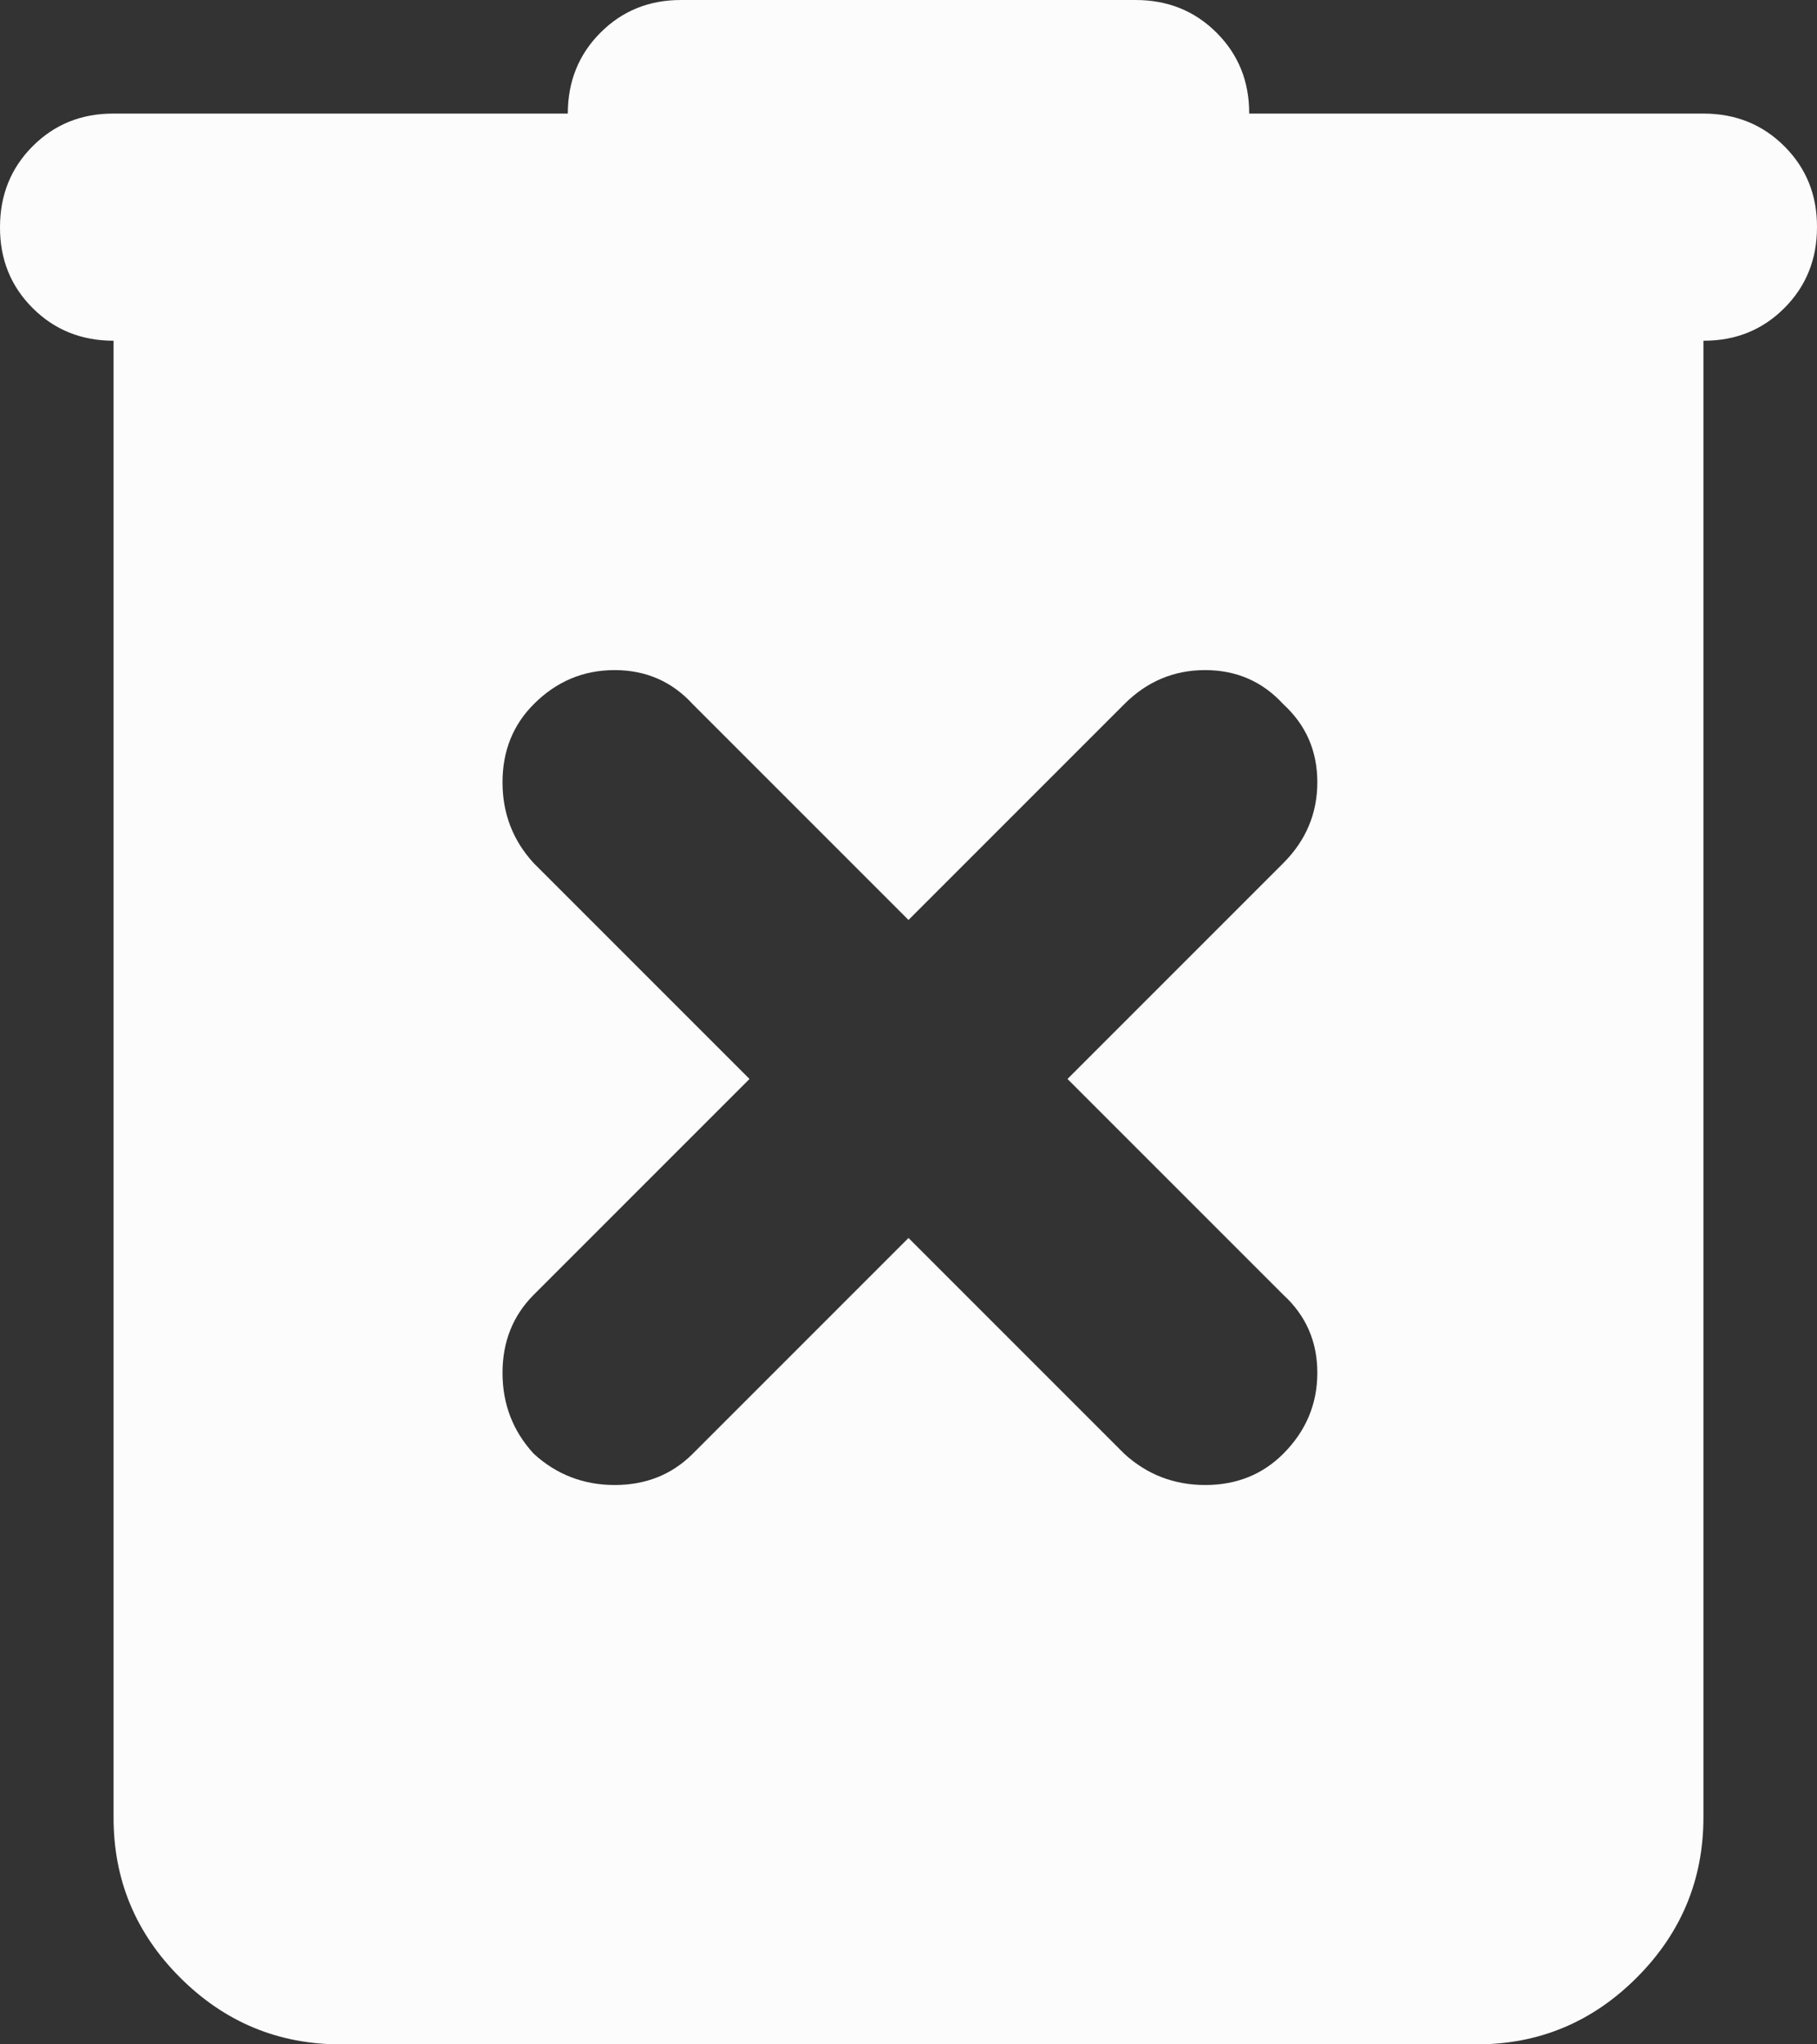 <svg width="16" height="18" viewBox="0 0 16 18" fill="none" xmlns="http://www.w3.org/2000/svg">
<rect x="0" y="0" width="16" height="18" fill="#333333" stroke="none"/>
<path d="M8 10.9L9.9 12.8C10.1 12.983 10.338 13.075 10.613 13.075C10.888 13.075 11.117 12.983 11.3 12.8C11.5 12.6 11.6 12.362 11.6 12.087C11.6 11.812 11.5 11.583 11.3 11.4L9.4 9.5L11.3 7.6C11.5 7.4 11.6 7.162 11.6 6.887C11.6 6.612 11.5 6.383 11.3 6.2C11.117 6 10.887 5.9 10.612 5.9C10.337 5.9 10.099 6 9.9 6.2L8 8.1L6.1 6.2C5.917 6 5.687 5.9 5.412 5.9C5.137 5.9 4.899 6 4.7 6.2C4.517 6.383 4.425 6.613 4.425 6.888C4.425 7.163 4.517 7.401 4.7 7.6L6.6 9.5L4.7 11.4C4.517 11.583 4.425 11.813 4.425 12.088C4.425 12.363 4.517 12.601 4.7 12.8C4.9 12.983 5.138 13.075 5.413 13.075C5.688 13.075 5.917 12.983 6.1 12.8L8 10.9ZM3 18C2.45 18 1.979 17.804 1.587 17.413C1.195 17.022 0.999 16.551 1 16V3C0.717 3 0.479 2.904 0.287 2.712C0.095 2.52 -0.001 2.283 3.4602e-06 2C3.4602e-06 1.717 0.096 1.479 0.288 1.287C0.48 1.095 0.717 0.999 1 1H5C5 0.717 5.096 0.479 5.288 0.287C5.48 0.095 5.717 -0.001 6 3.46022e-06H10C10.283 3.46022e-06 10.521 0.096 10.713 0.288C10.905 0.48 11.001 0.717 11 1H15C15.283 1 15.521 1.096 15.713 1.288C15.905 1.48 16.001 1.717 16 2C16 2.283 15.904 2.521 15.712 2.713C15.52 2.905 15.283 3.001 15 3V16C15 16.55 14.804 17.021 14.412 17.413C14.02 17.805 13.549 18.001 13 18H3Z" fill="#FCFCFC"/>
</svg>
